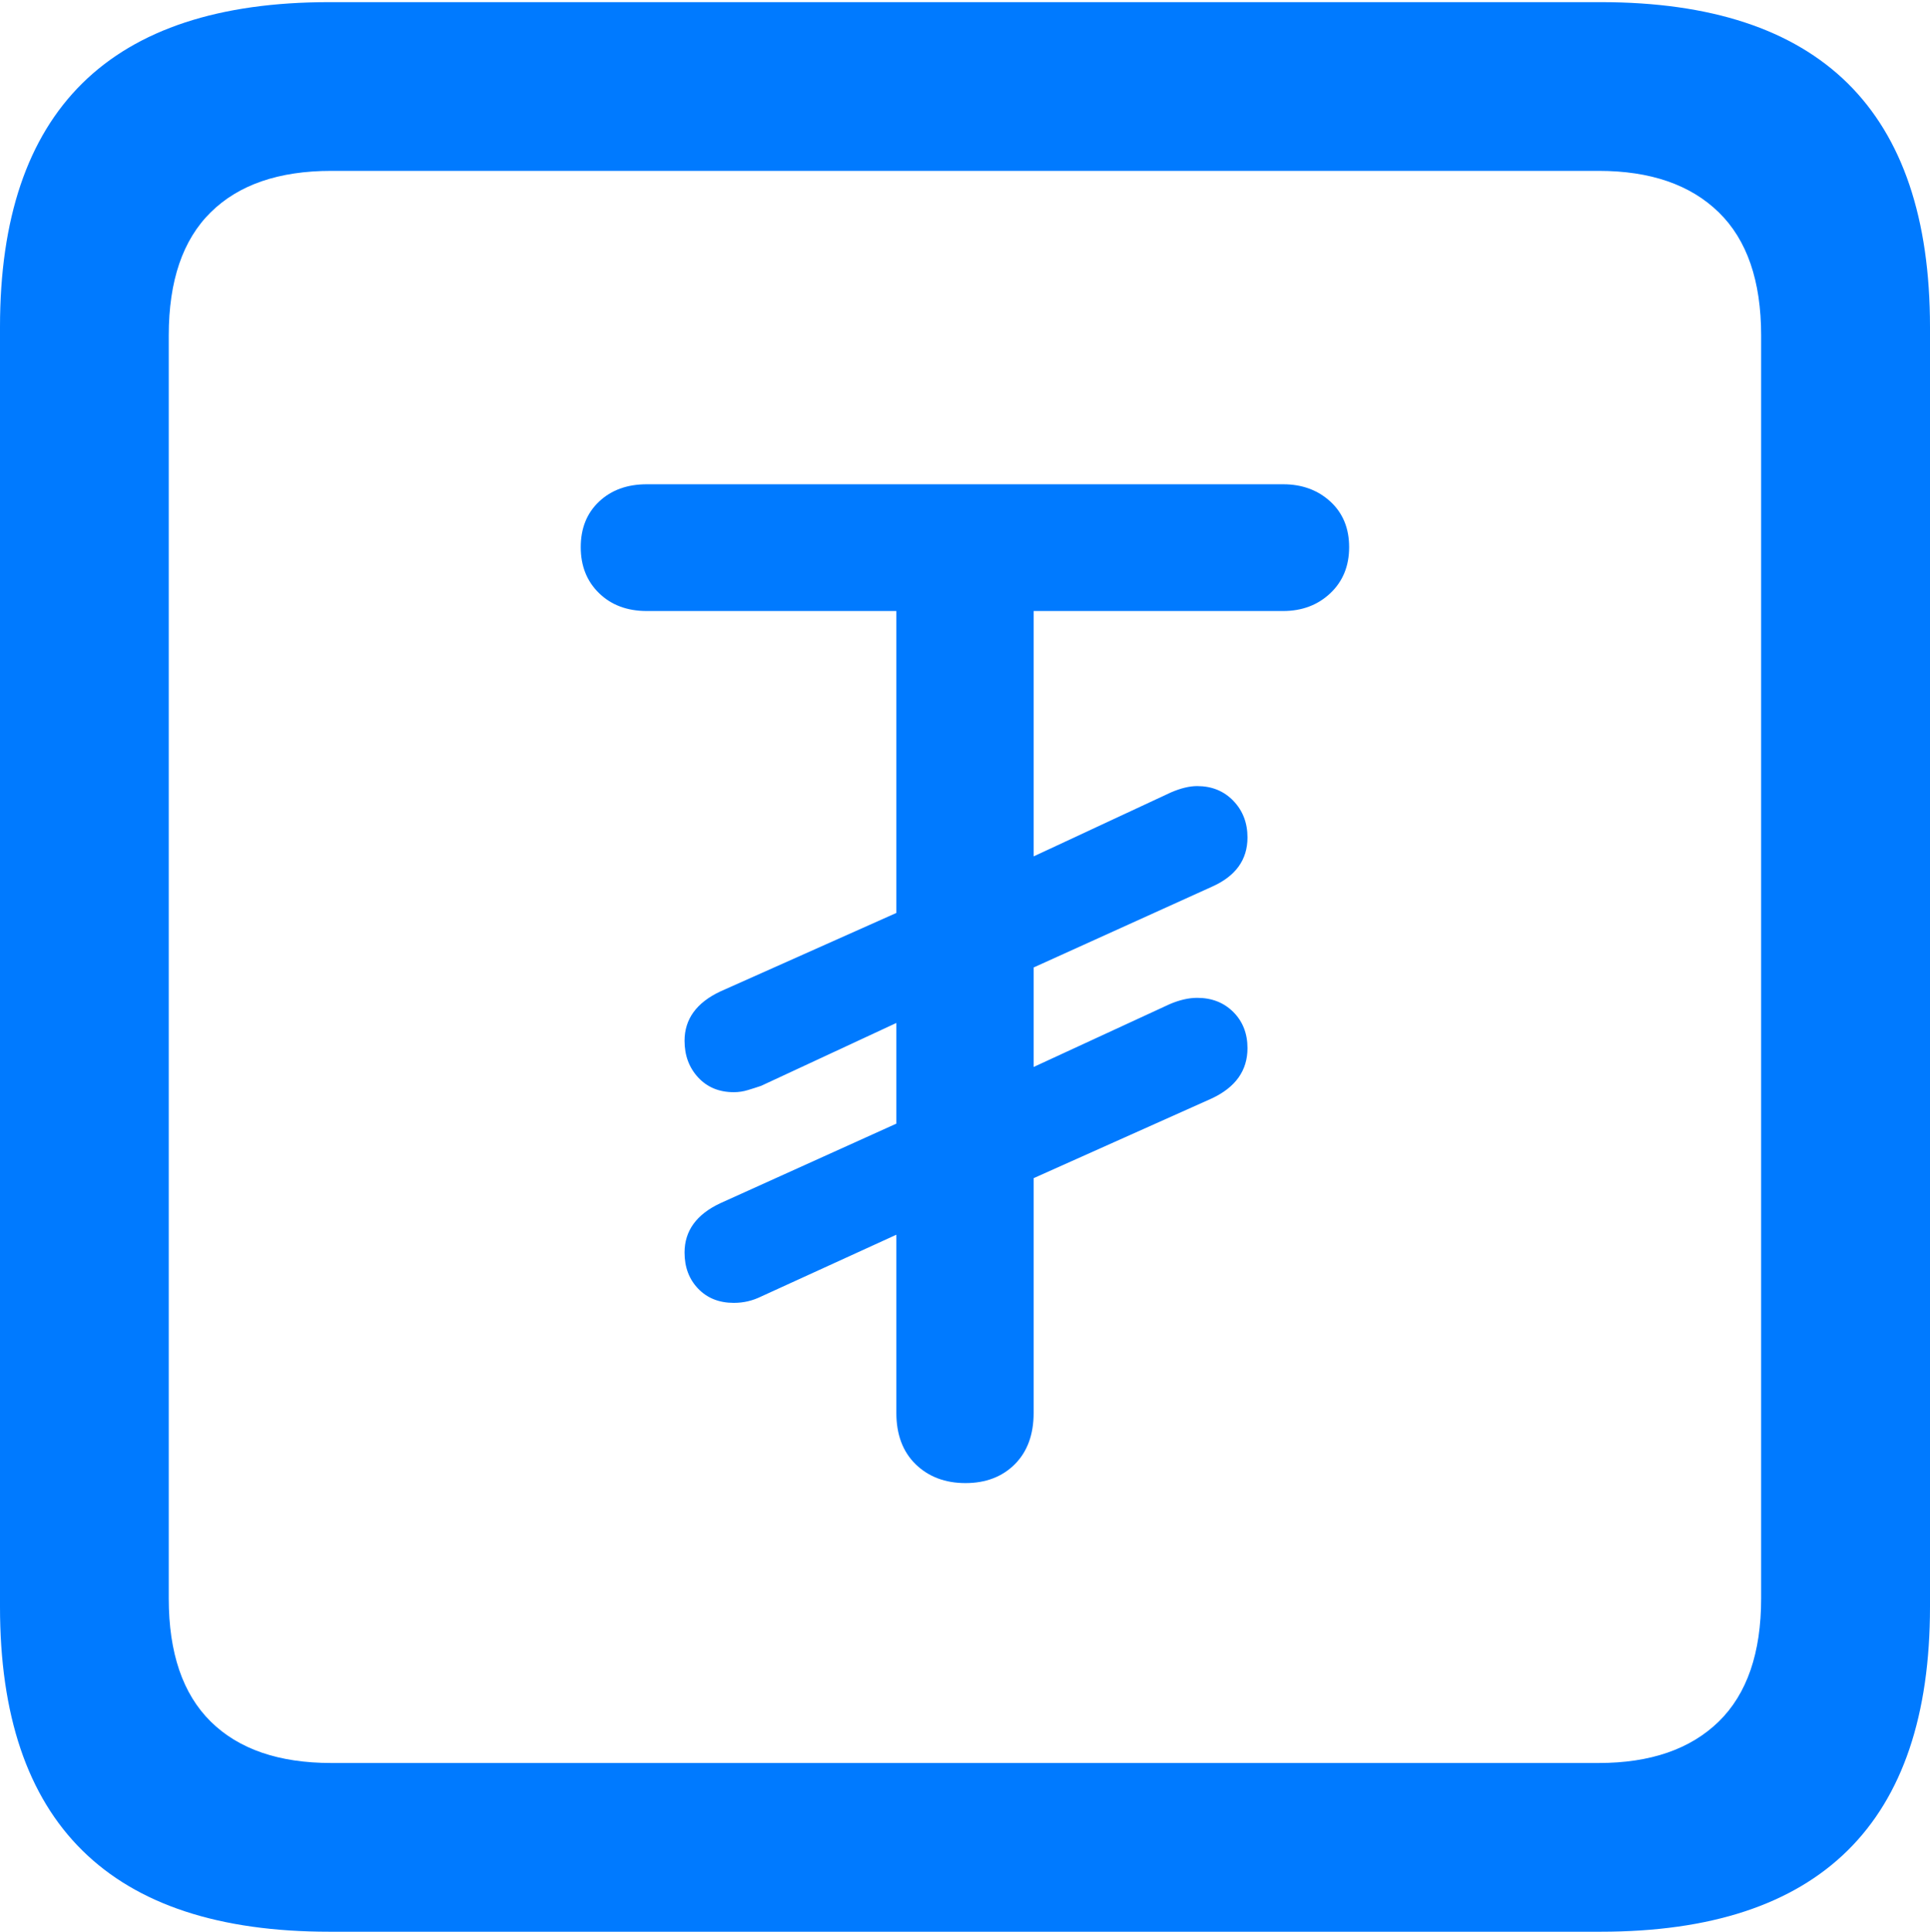 <?xml version="1.0" encoding="UTF-8"?>
<!--Generator: Apple Native CoreSVG 175.5-->
<!DOCTYPE svg
PUBLIC "-//W3C//DTD SVG 1.1//EN"
       "http://www.w3.org/Graphics/SVG/1.1/DTD/svg11.dtd">
<svg version="1.1" xmlns="http://www.w3.org/2000/svg" xmlns:xlink="http://www.w3.org/1999/xlink" width="17.979" height="17.998">
 <g>
  <rect height="17.998" opacity="0" width="17.979" x="0" y="0"/>
  <path d="M3.066 17.998L14.912 17.998Q16.445 17.998 17.212 17.241Q17.979 16.484 17.979 14.971L17.979 3.047Q17.979 1.533 17.212 0.776Q16.445 0.02 14.912 0.02L3.066 0.02Q1.533 0.02 0.767 0.776Q0 1.533 0 3.047L0 14.971Q0 16.484 0.767 17.241Q1.533 17.998 3.066 17.998ZM3.086 16.426Q2.354 16.426 1.963 16.04Q1.572 15.654 1.572 14.893L1.572 3.125Q1.572 2.363 1.963 1.978Q2.354 1.592 3.086 1.592L14.893 1.592Q15.615 1.592 16.011 1.978Q16.406 2.363 16.406 3.125L16.406 14.893Q16.406 15.654 16.011 16.04Q15.615 16.426 14.893 16.426Z" fill="#007aff"/>
  <path d="M8.994 13.818Q9.277 13.818 9.453 13.643Q9.629 13.467 9.629 13.164L9.629 10.977L11.289 10.234Q11.621 10.078 11.621 9.766Q11.621 9.561 11.489 9.429Q11.357 9.297 11.152 9.297Q11.035 9.297 10.898 9.355L9.629 9.941L9.629 9.014L11.289 8.262Q11.621 8.115 11.621 7.803Q11.621 7.598 11.489 7.461Q11.357 7.324 11.152 7.324Q11.045 7.324 10.908 7.383L9.629 7.979L9.629 5.693L11.953 5.693Q12.217 5.693 12.393 5.527Q12.568 5.361 12.568 5.098Q12.568 4.834 12.393 4.673Q12.217 4.512 11.953 4.512L6.025 4.512Q5.752 4.512 5.581 4.673Q5.41 4.834 5.41 5.098Q5.41 5.361 5.581 5.527Q5.752 5.693 6.025 5.693L8.35 5.693L8.35 8.506L6.709 9.238Q6.377 9.395 6.377 9.697Q6.377 9.902 6.504 10.039Q6.631 10.176 6.836 10.176Q6.904 10.176 6.968 10.156Q7.031 10.137 7.09 10.117L8.35 9.531L8.35 10.469L6.709 11.211Q6.377 11.367 6.377 11.67Q6.377 11.875 6.504 12.007Q6.631 12.139 6.836 12.139Q6.904 12.139 6.968 12.124Q7.031 12.109 7.09 12.08L8.35 11.504L8.35 13.164Q8.35 13.467 8.53 13.643Q8.711 13.818 8.994 13.818Z" fill="#007aff"/>
 </g>
</svg>
